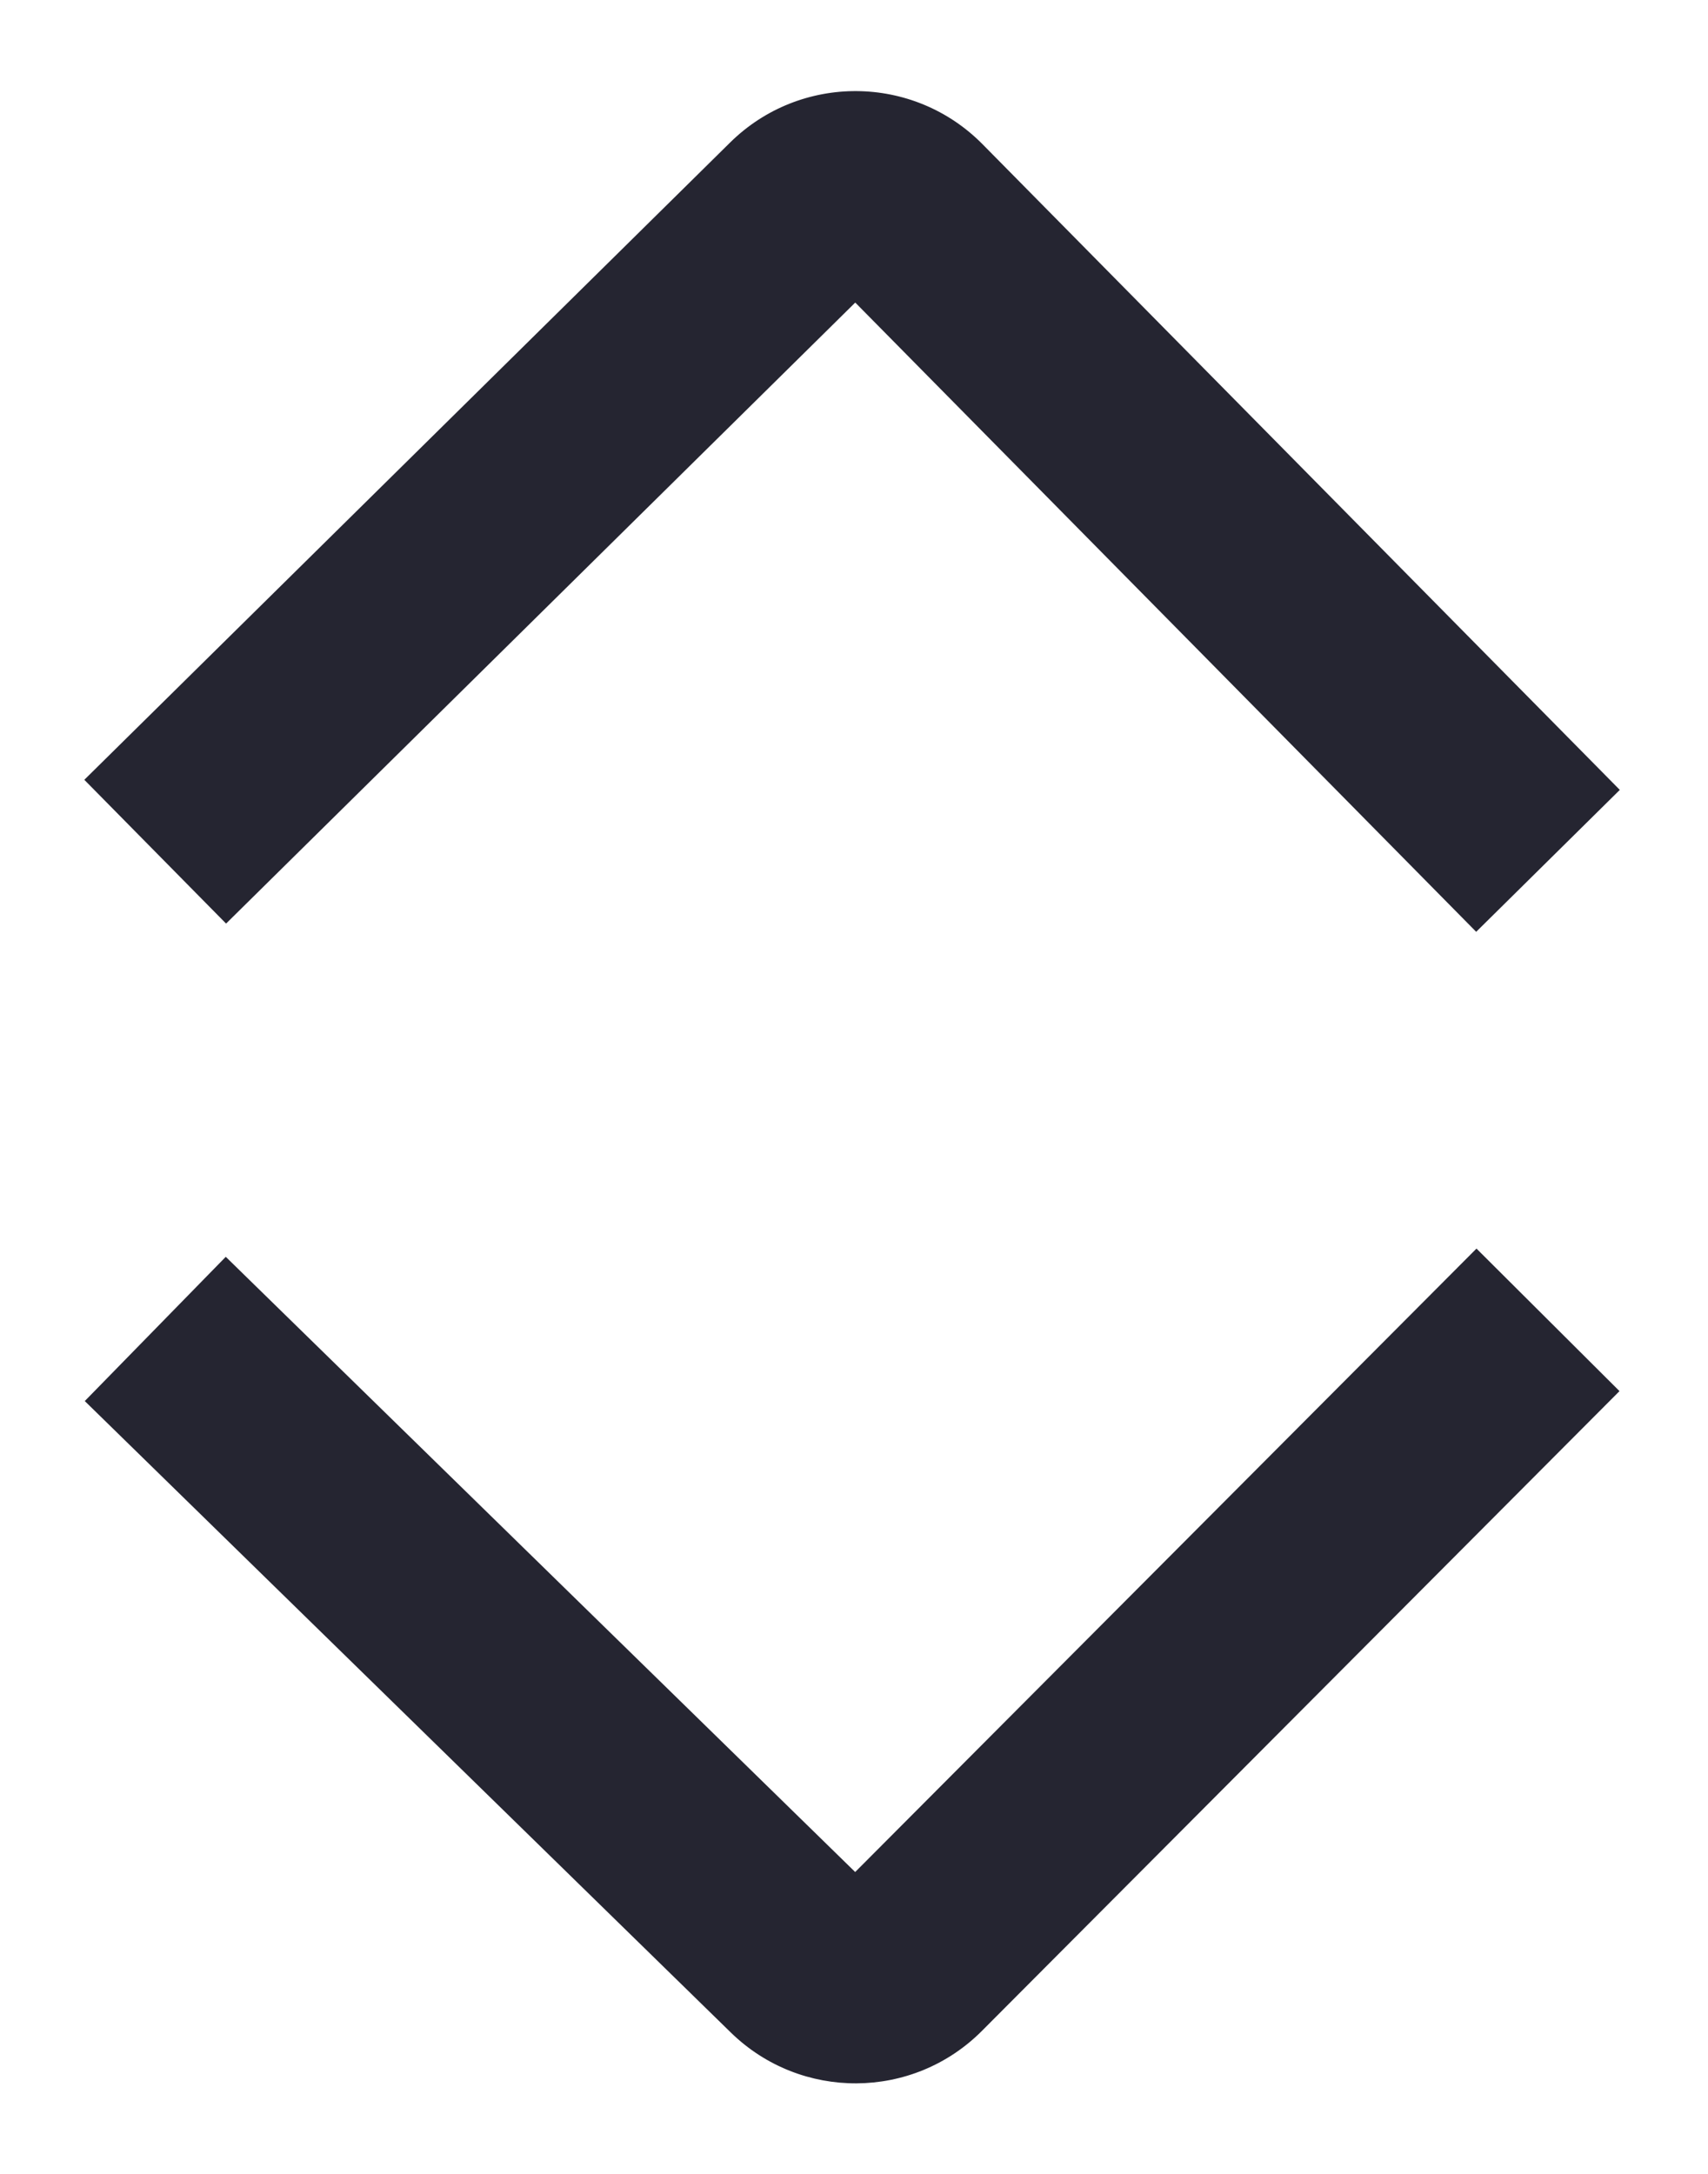 <svg width="11" height="14" viewBox="0 0 11 14" fill="none" xmlns="http://www.w3.org/2000/svg">
<path d="M5.158 1.381L4.702 0.918L4.702 0.918L5.158 1.381ZM5.865 1.385L5.403 1.842L5.403 1.842L5.865 1.385ZM0.543 5.022L4.702 0.918L5.615 1.843L1.456 5.948L0.543 5.022ZM6.328 0.929L10.432 5.087L9.507 6.001L5.403 1.842L6.328 0.929ZM4.702 0.918C5.154 0.472 5.882 0.477 6.328 0.929L5.403 1.842C5.461 1.901 5.556 1.902 5.615 1.843L4.702 0.918Z" fill="#252531"/>
<path d="M5.16 12.625L5.614 12.16L5.614 12.16L5.16 12.625ZM5.864 12.62L6.324 13.079L6.324 13.079L5.864 12.62ZM0.546 9.023L4.706 13.089L5.614 12.16L1.454 8.094L0.546 9.023ZM6.324 13.079L10.43 8.959L9.509 8.041L5.403 12.161L6.324 13.079ZM4.706 13.089C5.157 13.53 5.879 13.526 6.324 13.079L5.403 12.161C5.461 12.103 5.556 12.102 5.614 12.16L4.706 13.089Z" fill="#252531"/>
</svg>
